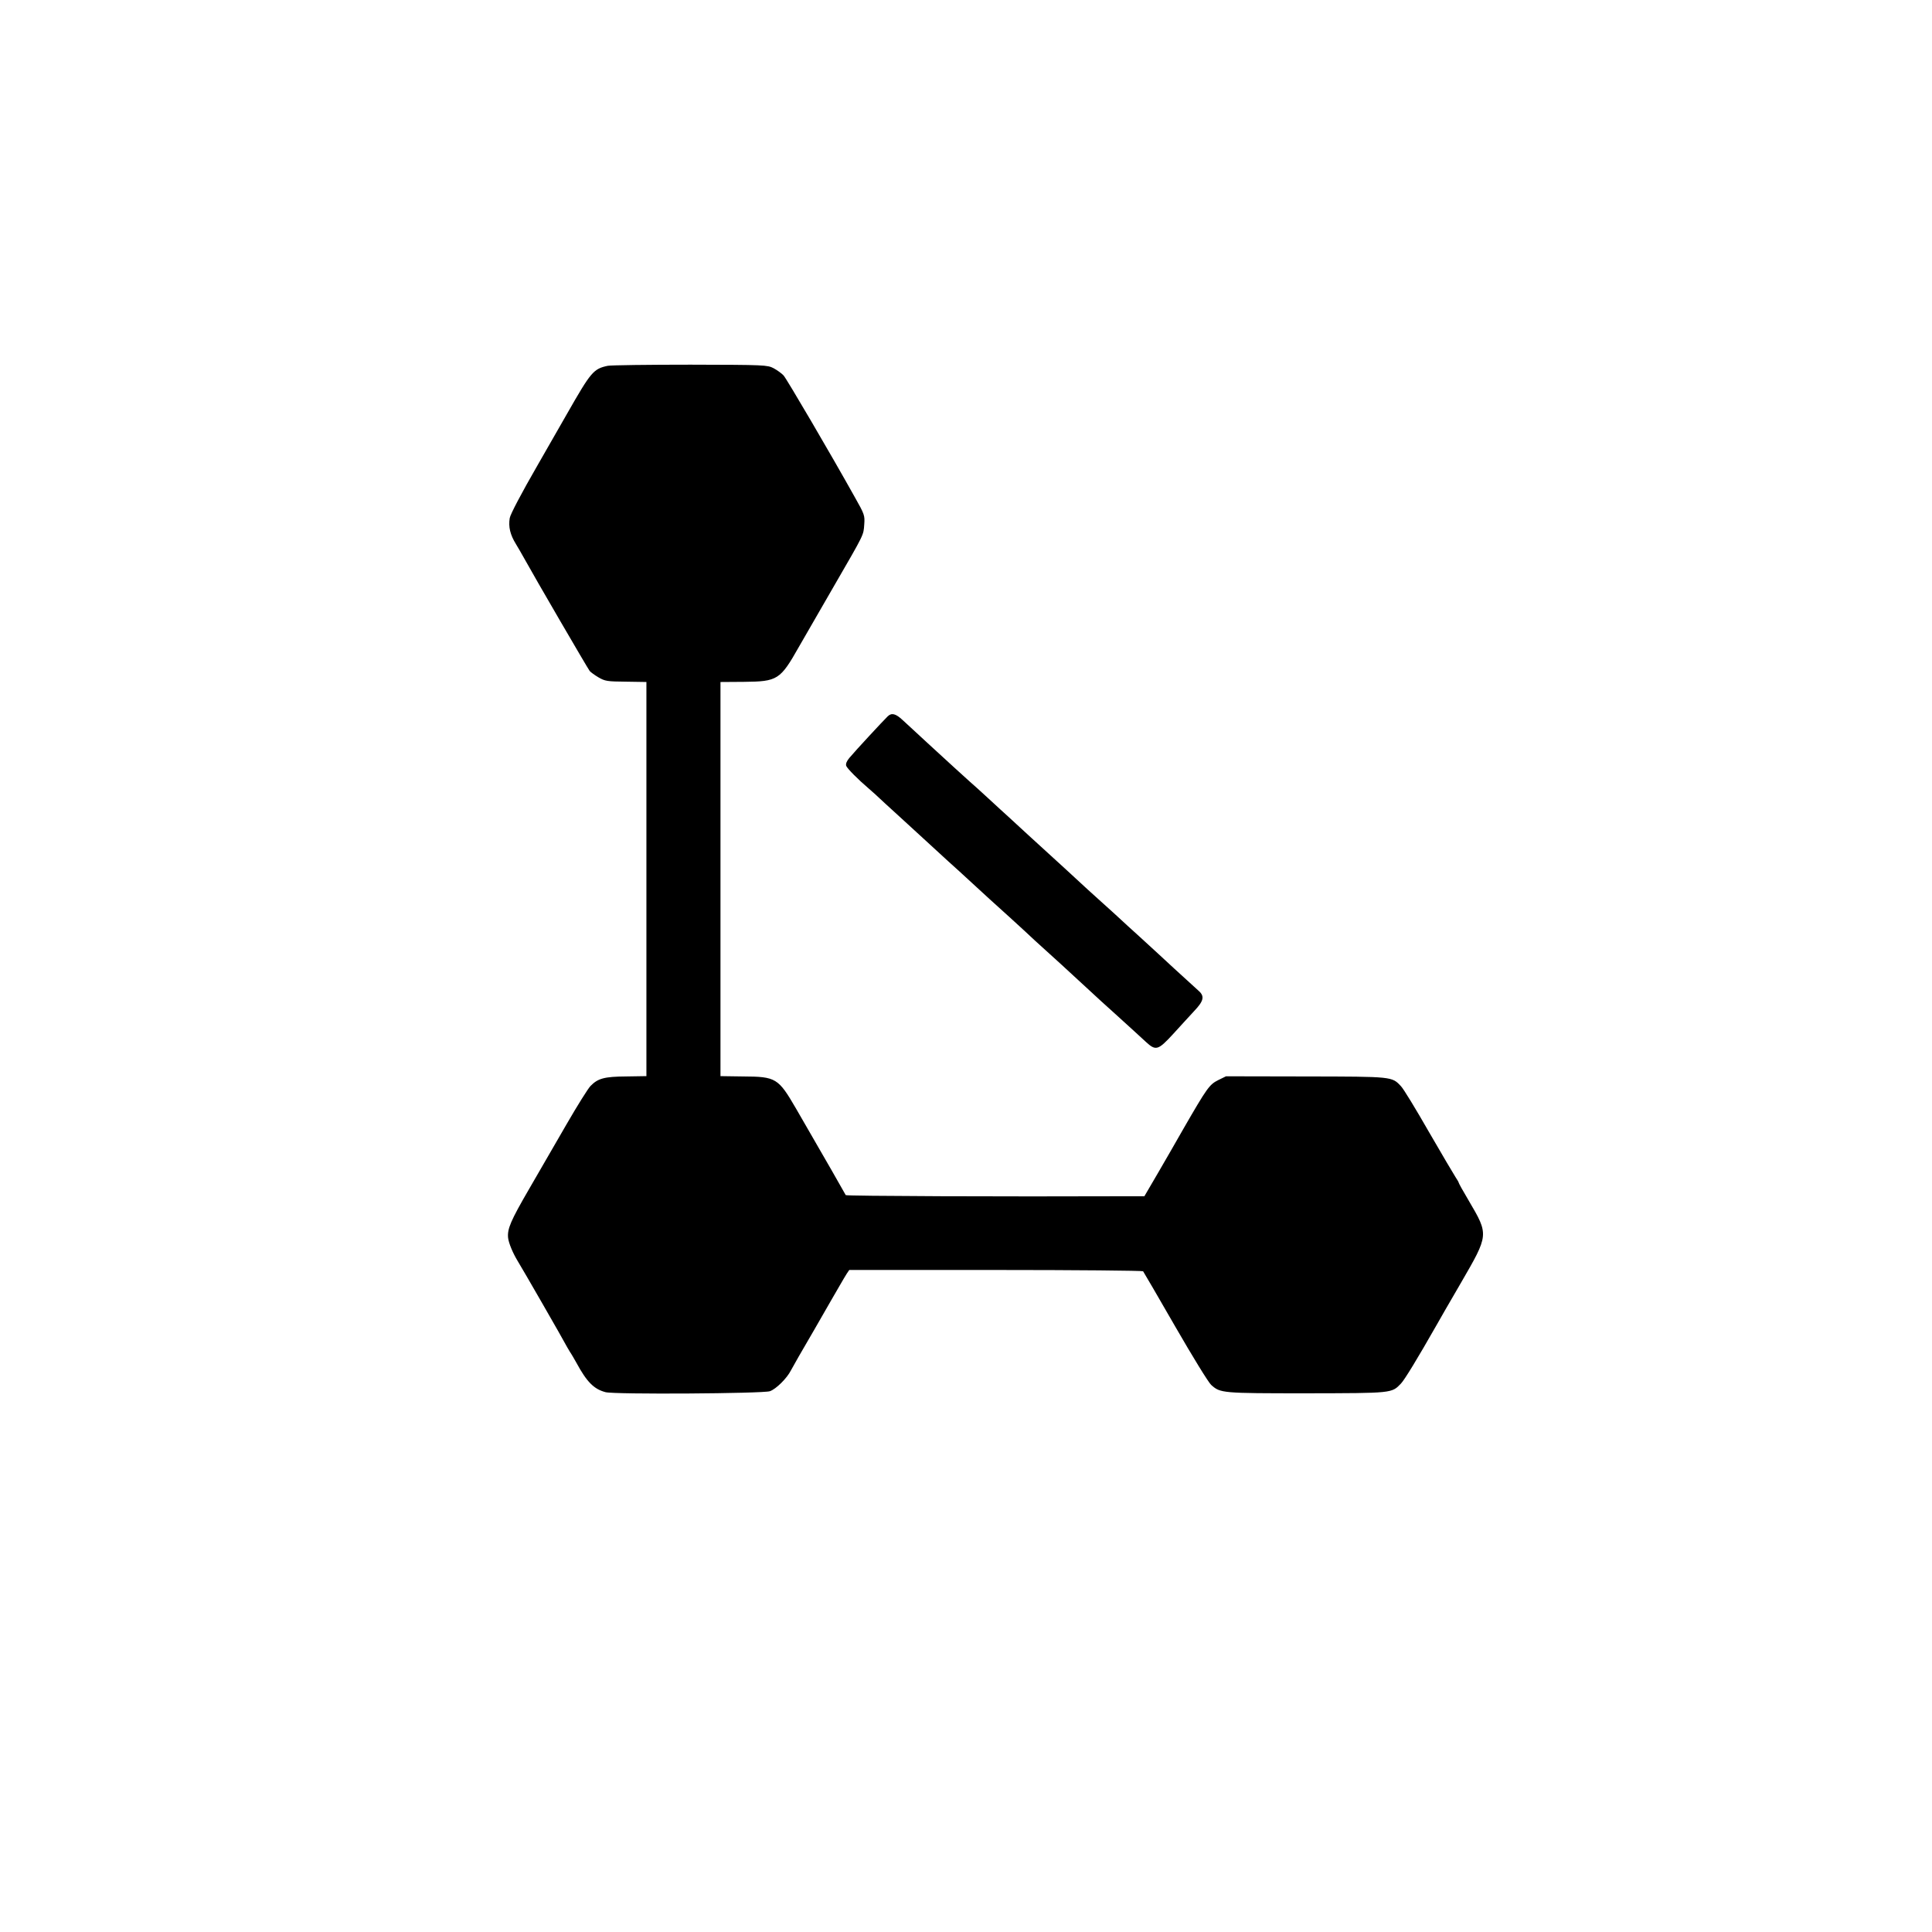 <?xml version="1.0" standalone="no"?>
<!DOCTYPE svg PUBLIC "-//W3C//DTD SVG 20010904//EN"
 "http://www.w3.org/TR/2001/REC-SVG-20010904/DTD/svg10.dtd">
<svg version="1.0" xmlns="http://www.w3.org/2000/svg"
 width="1200pt" height="1200pt" viewBox="0 0 1200 1200"
 preserveAspectRatio="xMidYMid meet">
<g transform="translate(0,1200) scale(0.1,-0.1)"
fill="#000000" stroke="none">
<path d="M3775 9728 c-89 -19 -104 -37 -253 -298 -11 -19 -94 -165 -185 -323
-97 -168 -168 -303 -171 -325 -9 -55 3 -104 39 -162 12 -19 35 -60 52 -90 61
-111 395 -685 406 -698 6 -7 30 -25 54 -39 41 -24 55 -26 171 -27 l127 -2 0
-1224 0 -1224 -125 -2 c-137 -1 -176 -12 -222 -59 -15 -15 -82 -122 -149 -238
-68 -117 -172 -297 -232 -401 -115 -198 -137 -249 -131 -305 4 -33 29 -93 58
-141 27 -43 292 -504 299 -520 4 -8 16 -28 26 -45 11 -16 29 -48 41 -69 65
-120 109 -164 181 -183 55 -15 977 -9 1021 6 38 13 106 80 131 130 7 14 73
130 147 256 73 127 144 251 159 276 14 25 33 56 41 69 l15 22 909 0 c499 0
911 -4 916 -8 4 -5 94 -160 200 -344 106 -184 206 -347 223 -362 57 -51 65
-52 592 -52 536 1 529 0 587 61 22 23 101 152 221 363 10 19 78 136 150 260
175 302 175 299 50 512 -35 59 -63 109 -63 113 0 3 -9 18 -19 33 -10 15 -85
142 -166 282 -80 140 -158 268 -173 283 -57 61 -50 60 -592 61 l-495 1 -49
-24 c-54 -27 -69 -48 -215 -301 -42 -74 -114 -199 -160 -278 l-83 -142 -96 0
c-785 -3 -1757 1 -1759 7 -3 7 -129 227 -309 538 -110 189 -124 198 -329 199
l-140 2 0 1224 0 1224 145 1 c210 2 226 12 342 217 36 62 134 232 218 378 191
330 183 314 188 383 4 55 2 62 -58 168 -154 276 -424 736 -443 757 -12 13 -40
33 -62 45 -39 20 -54 21 -516 22 -262 0 -493 -3 -514 -7z"/>
<path d="M5514 7551 c-26 -25 -206 -219 -238 -258 -17 -20 -24 -37 -20 -50 7
-17 73 -84 139 -140 17 -14 62 -55 101 -92 40 -36 92 -84 116 -106 24 -22 78
-71 120 -110 41 -38 113 -104 158 -145 46 -41 95 -86 110 -100 101 -93 209
-192 230 -210 14 -12 69 -63 124 -113 54 -51 107 -99 116 -107 21 -18 196
-178 295 -270 38 -36 110 -101 159 -145 48 -44 103 -93 121 -110 17 -16 51
-47 73 -67 61 -56 75 -52 168 49 43 48 103 112 131 143 59 62 66 91 30 124
-98 89 -226 206 -252 231 -18 17 -72 66 -120 110 -49 44 -100 91 -115 105 -15
14 -64 59 -110 100 -45 41 -88 80 -94 85 -6 6 -69 64 -141 130 -71 65 -175
160 -230 210 -55 51 -112 103 -126 116 -15 13 -68 62 -119 109 -51 47 -102 93
-114 103 -22 19 -155 141 -265 242 -36 33 -77 71 -92 85 -15 14 -43 40 -63 58
-43 40 -68 46 -92 23z"/>
</g>
</svg>
